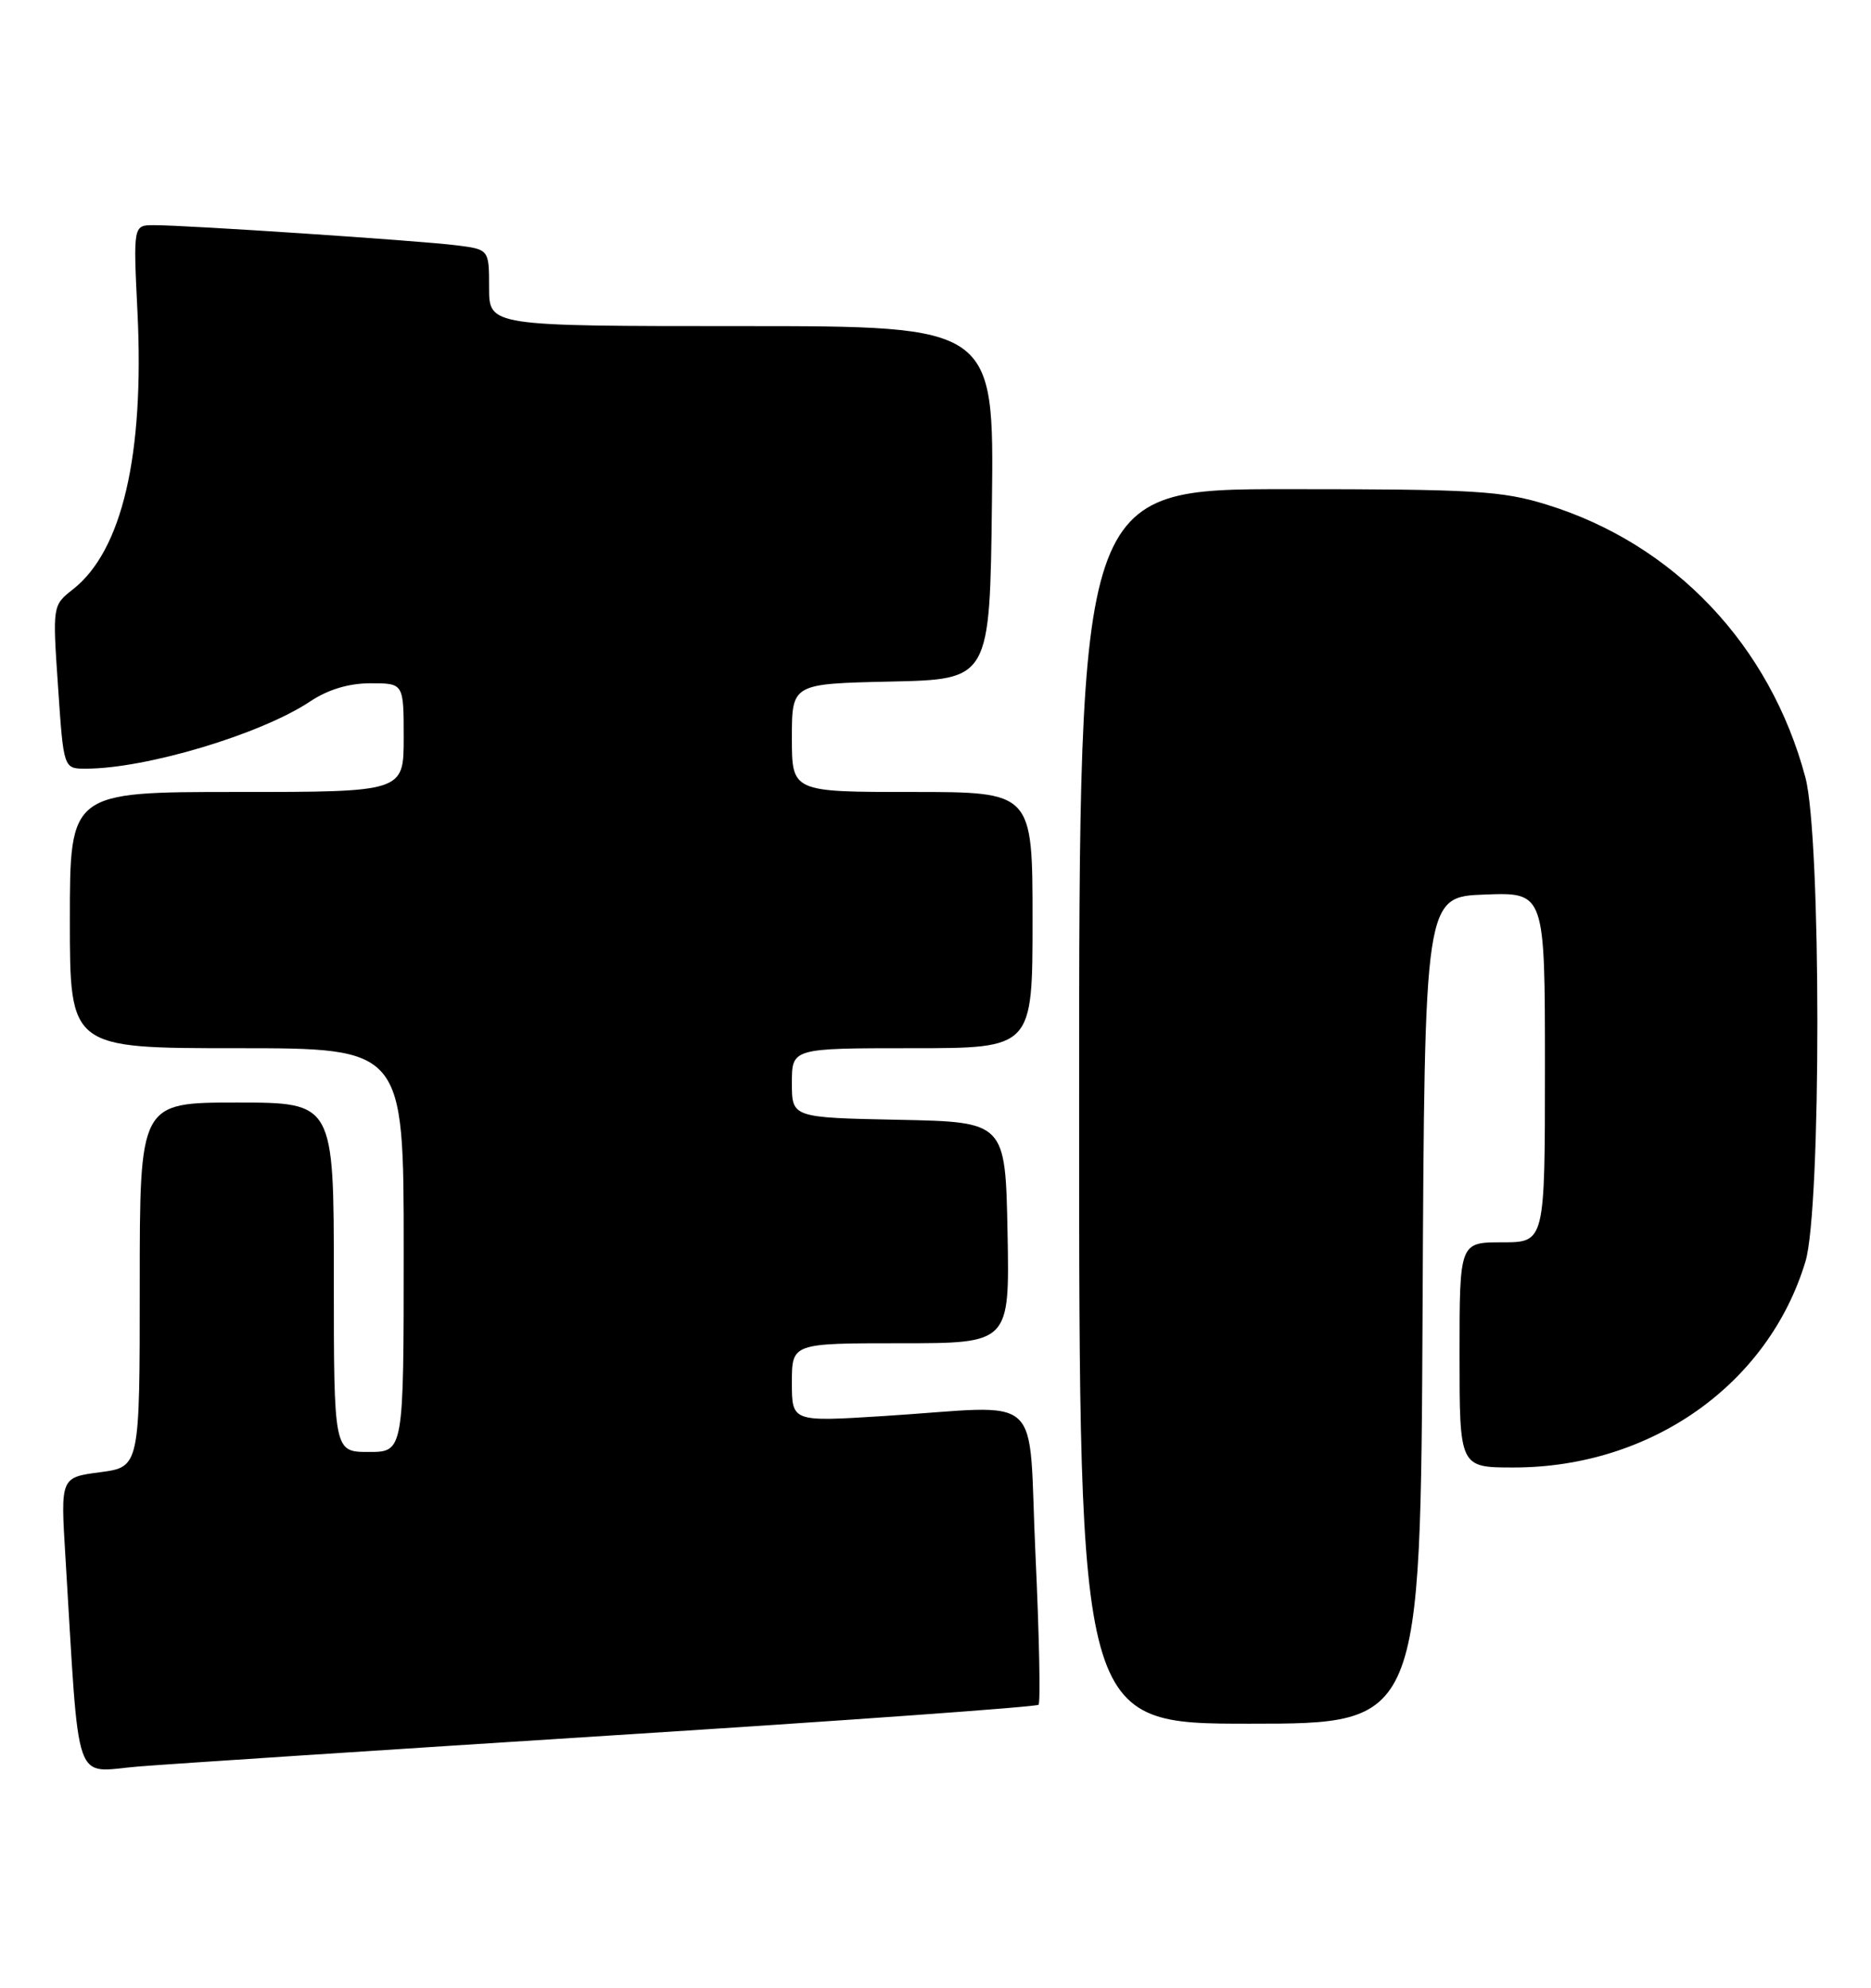 <?xml version="1.0" encoding="UTF-8" standalone="no"?>
<!DOCTYPE svg PUBLIC "-//W3C//DTD SVG 1.1//EN" "http://www.w3.org/Graphics/SVG/1.1/DTD/svg11.dtd" >
<svg xmlns="http://www.w3.org/2000/svg" xmlns:xlink="http://www.w3.org/1999/xlink" version="1.1" viewBox="0 0 241 256">
 <g >
 <path fill="currentColor"
d=" M 79.40 223.47 C 109.04 221.59 133.51 219.83 133.77 219.56 C 134.04 219.30 133.86 210.62 133.38 200.29 C 132.37 178.69 134.96 181.05 113.75 182.38 C 102.00 183.12 102.00 183.12 102.00 178.06 C 102.00 173.00 102.00 173.00 116.03 173.00 C 130.05 173.00 130.05 173.00 129.78 158.75 C 129.50 144.50 129.50 144.50 115.75 144.22 C 102.00 143.94 102.00 143.94 102.00 139.47 C 102.00 135.00 102.00 135.00 117.50 135.00 C 133.00 135.00 133.00 135.00 133.00 118.50 C 133.00 102.00 133.00 102.00 117.50 102.00 C 102.00 102.00 102.00 102.00 102.00 95.03 C 102.00 88.06 102.00 88.06 114.75 87.78 C 127.50 87.50 127.50 87.50 127.77 64.75 C 128.04 42.00 128.04 42.00 95.52 42.00 C 63.00 42.00 63.00 42.00 63.00 37.06 C 63.00 32.12 63.00 32.12 58.75 31.59 C 53.97 30.99 23.95 28.99 19.83 29.00 C 17.16 29.00 17.16 29.00 17.71 40.25 C 18.60 58.62 15.73 70.92 9.41 75.89 C 6.76 77.98 6.76 77.98 7.48 88.49 C 8.19 99.00 8.19 99.00 11.03 99.00 C 18.83 99.00 33.63 94.56 39.98 90.32 C 42.27 88.80 44.93 88.00 47.73 88.00 C 52.00 88.00 52.00 88.00 52.00 95.00 C 52.00 102.00 52.00 102.00 30.50 102.00 C 9.00 102.00 9.00 102.00 9.00 118.50 C 9.00 135.00 9.00 135.00 30.50 135.00 C 52.00 135.00 52.00 135.00 52.00 161.00 C 52.00 187.00 52.00 187.00 47.50 187.00 C 43.00 187.00 43.00 187.00 43.00 164.50 C 43.00 142.00 43.00 142.00 30.50 142.00 C 18.00 142.00 18.00 142.00 18.00 165.47 C 18.00 188.93 18.00 188.93 12.90 189.61 C 7.80 190.28 7.80 190.28 8.42 200.39 C 10.29 231.00 9.31 228.19 17.86 227.51 C 22.06 227.17 49.75 225.36 79.40 223.47 Z  M 183.24 168.75 C 183.50 115.50 183.50 115.50 191.25 115.21 C 199.00 114.92 199.00 114.92 199.00 137.46 C 199.00 160.00 199.00 160.00 193.50 160.00 C 188.00 160.00 188.00 160.00 188.00 174.50 C 188.00 189.00 188.00 189.00 194.98 189.00 C 212.65 189.00 227.79 178.31 232.56 162.46 C 234.61 155.67 234.60 107.83 232.55 100.13 C 228.01 83.10 215.65 70.06 199.22 64.99 C 193.48 63.21 189.90 63.00 165.89 63.00 C 139.00 63.00 139.00 63.00 139.00 142.50 C 139.00 222.00 139.00 222.00 160.99 222.00 C 182.98 222.00 182.98 222.00 183.24 168.75 Z "/>
</g>
</svg>